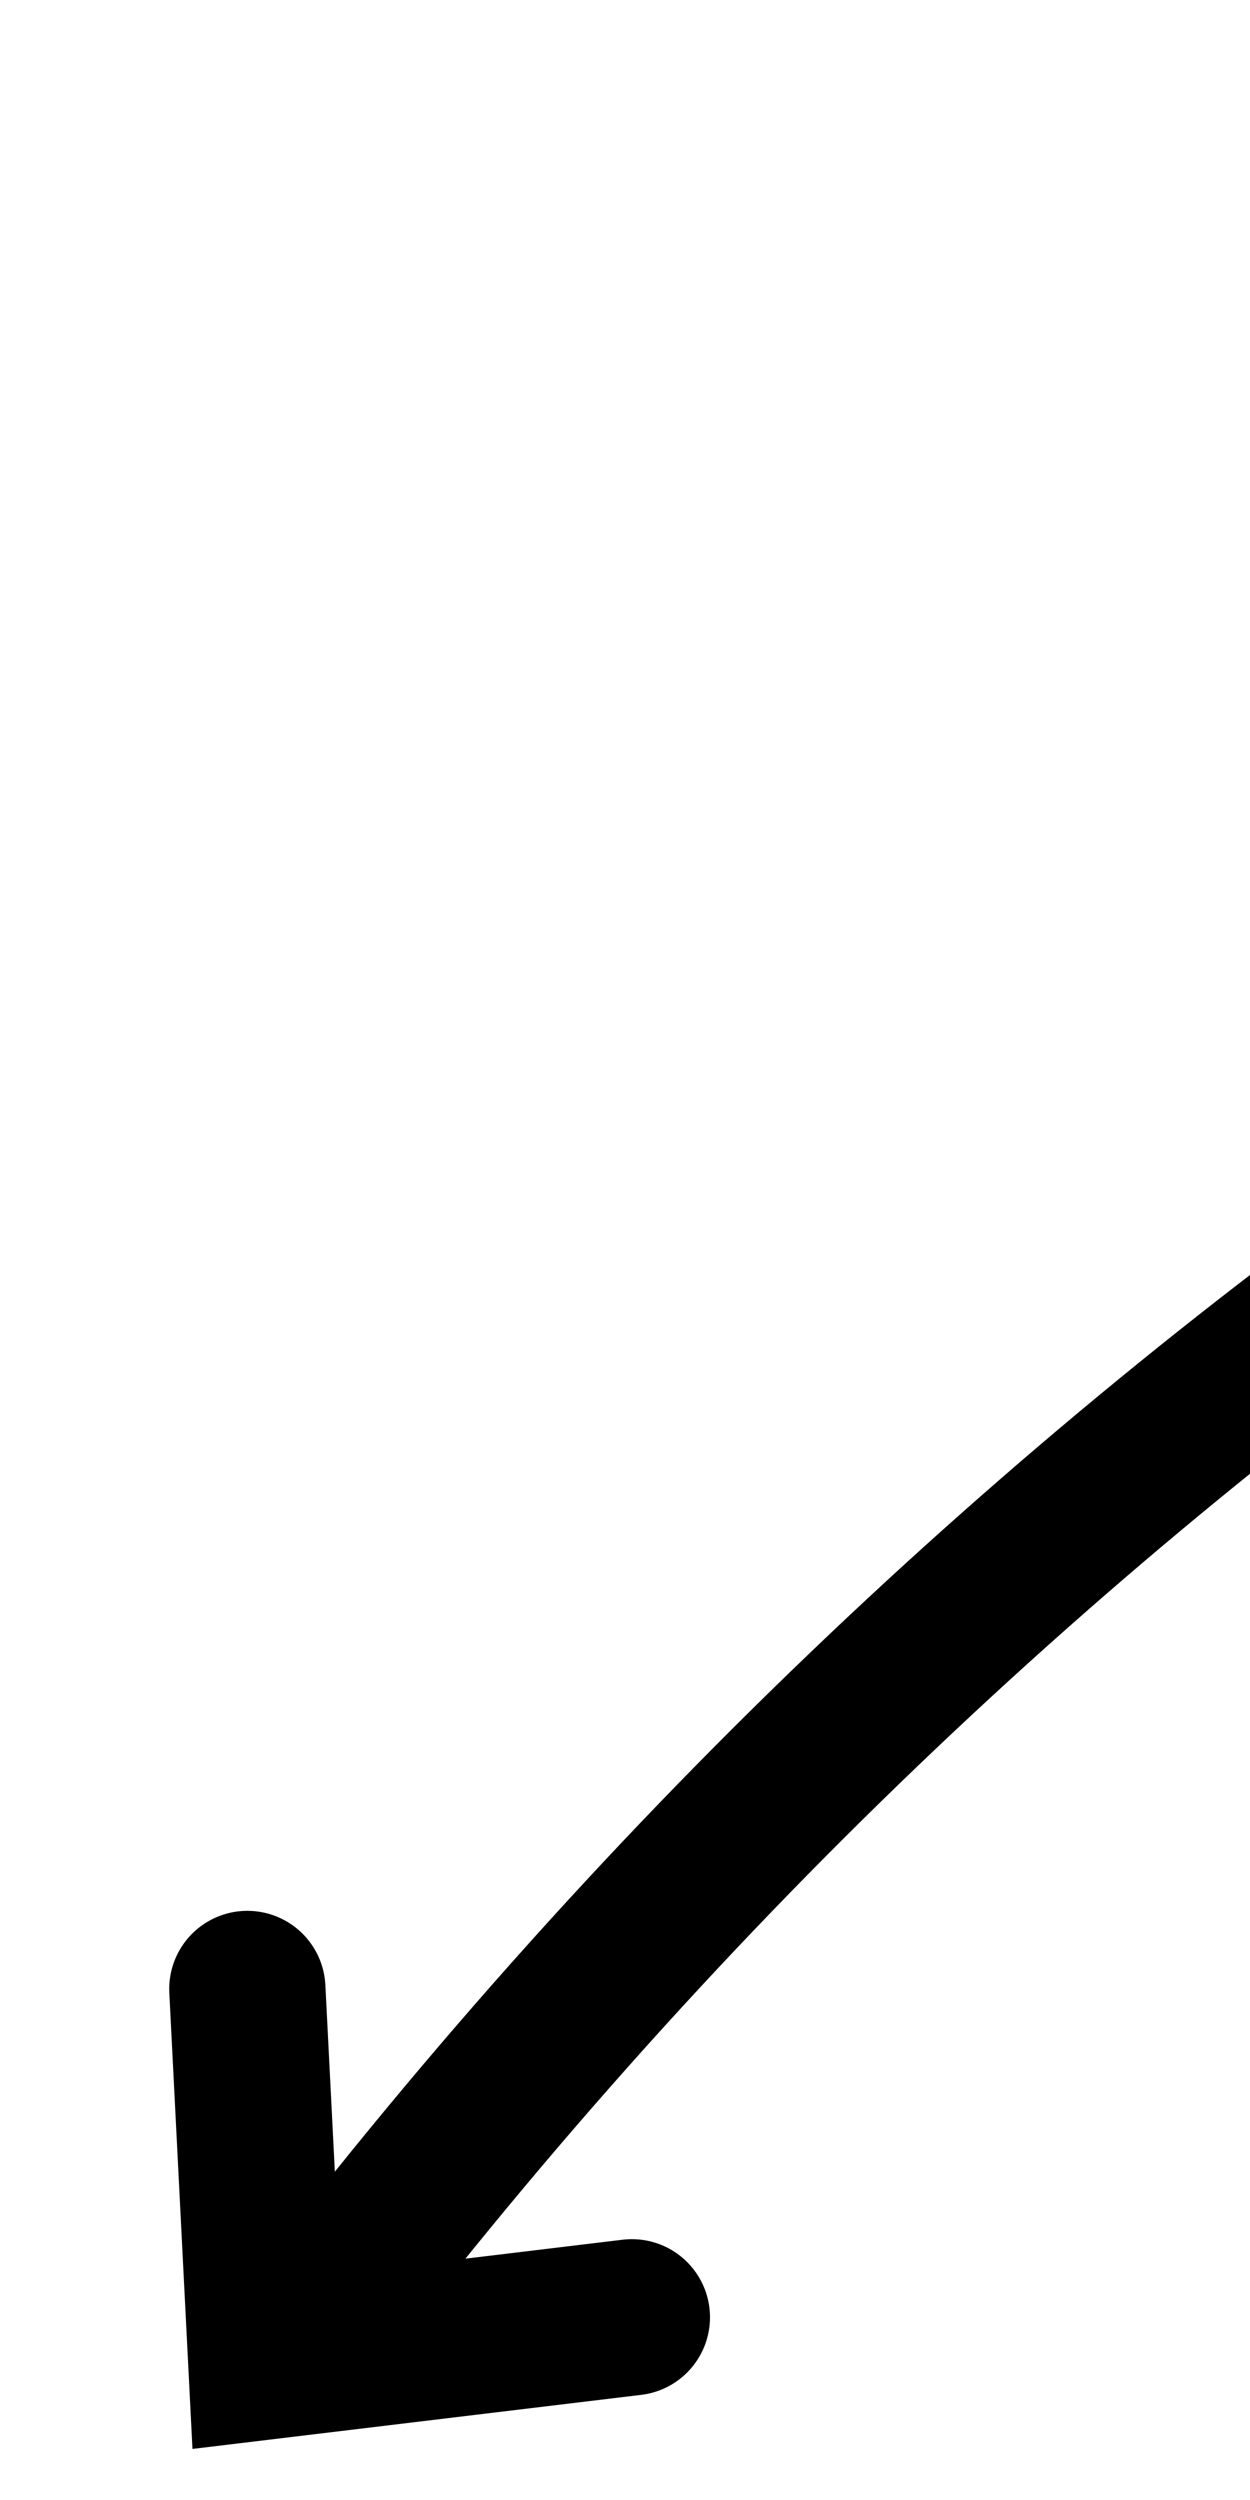 <svg width="24" height="48" viewBox="0 0 24 48" fill="none" xmlns="http://www.w3.org/2000/svg">
<path d="M12.132 44.492L5.112 45.338L4.749 38.188" stroke="black" stroke-width="3" stroke-linecap="round"/>
<path d="M92.121 4.942C74.866 3.008 33.404 8.355 5.595 45.208" stroke="black" stroke-width="3"/>
</svg>
